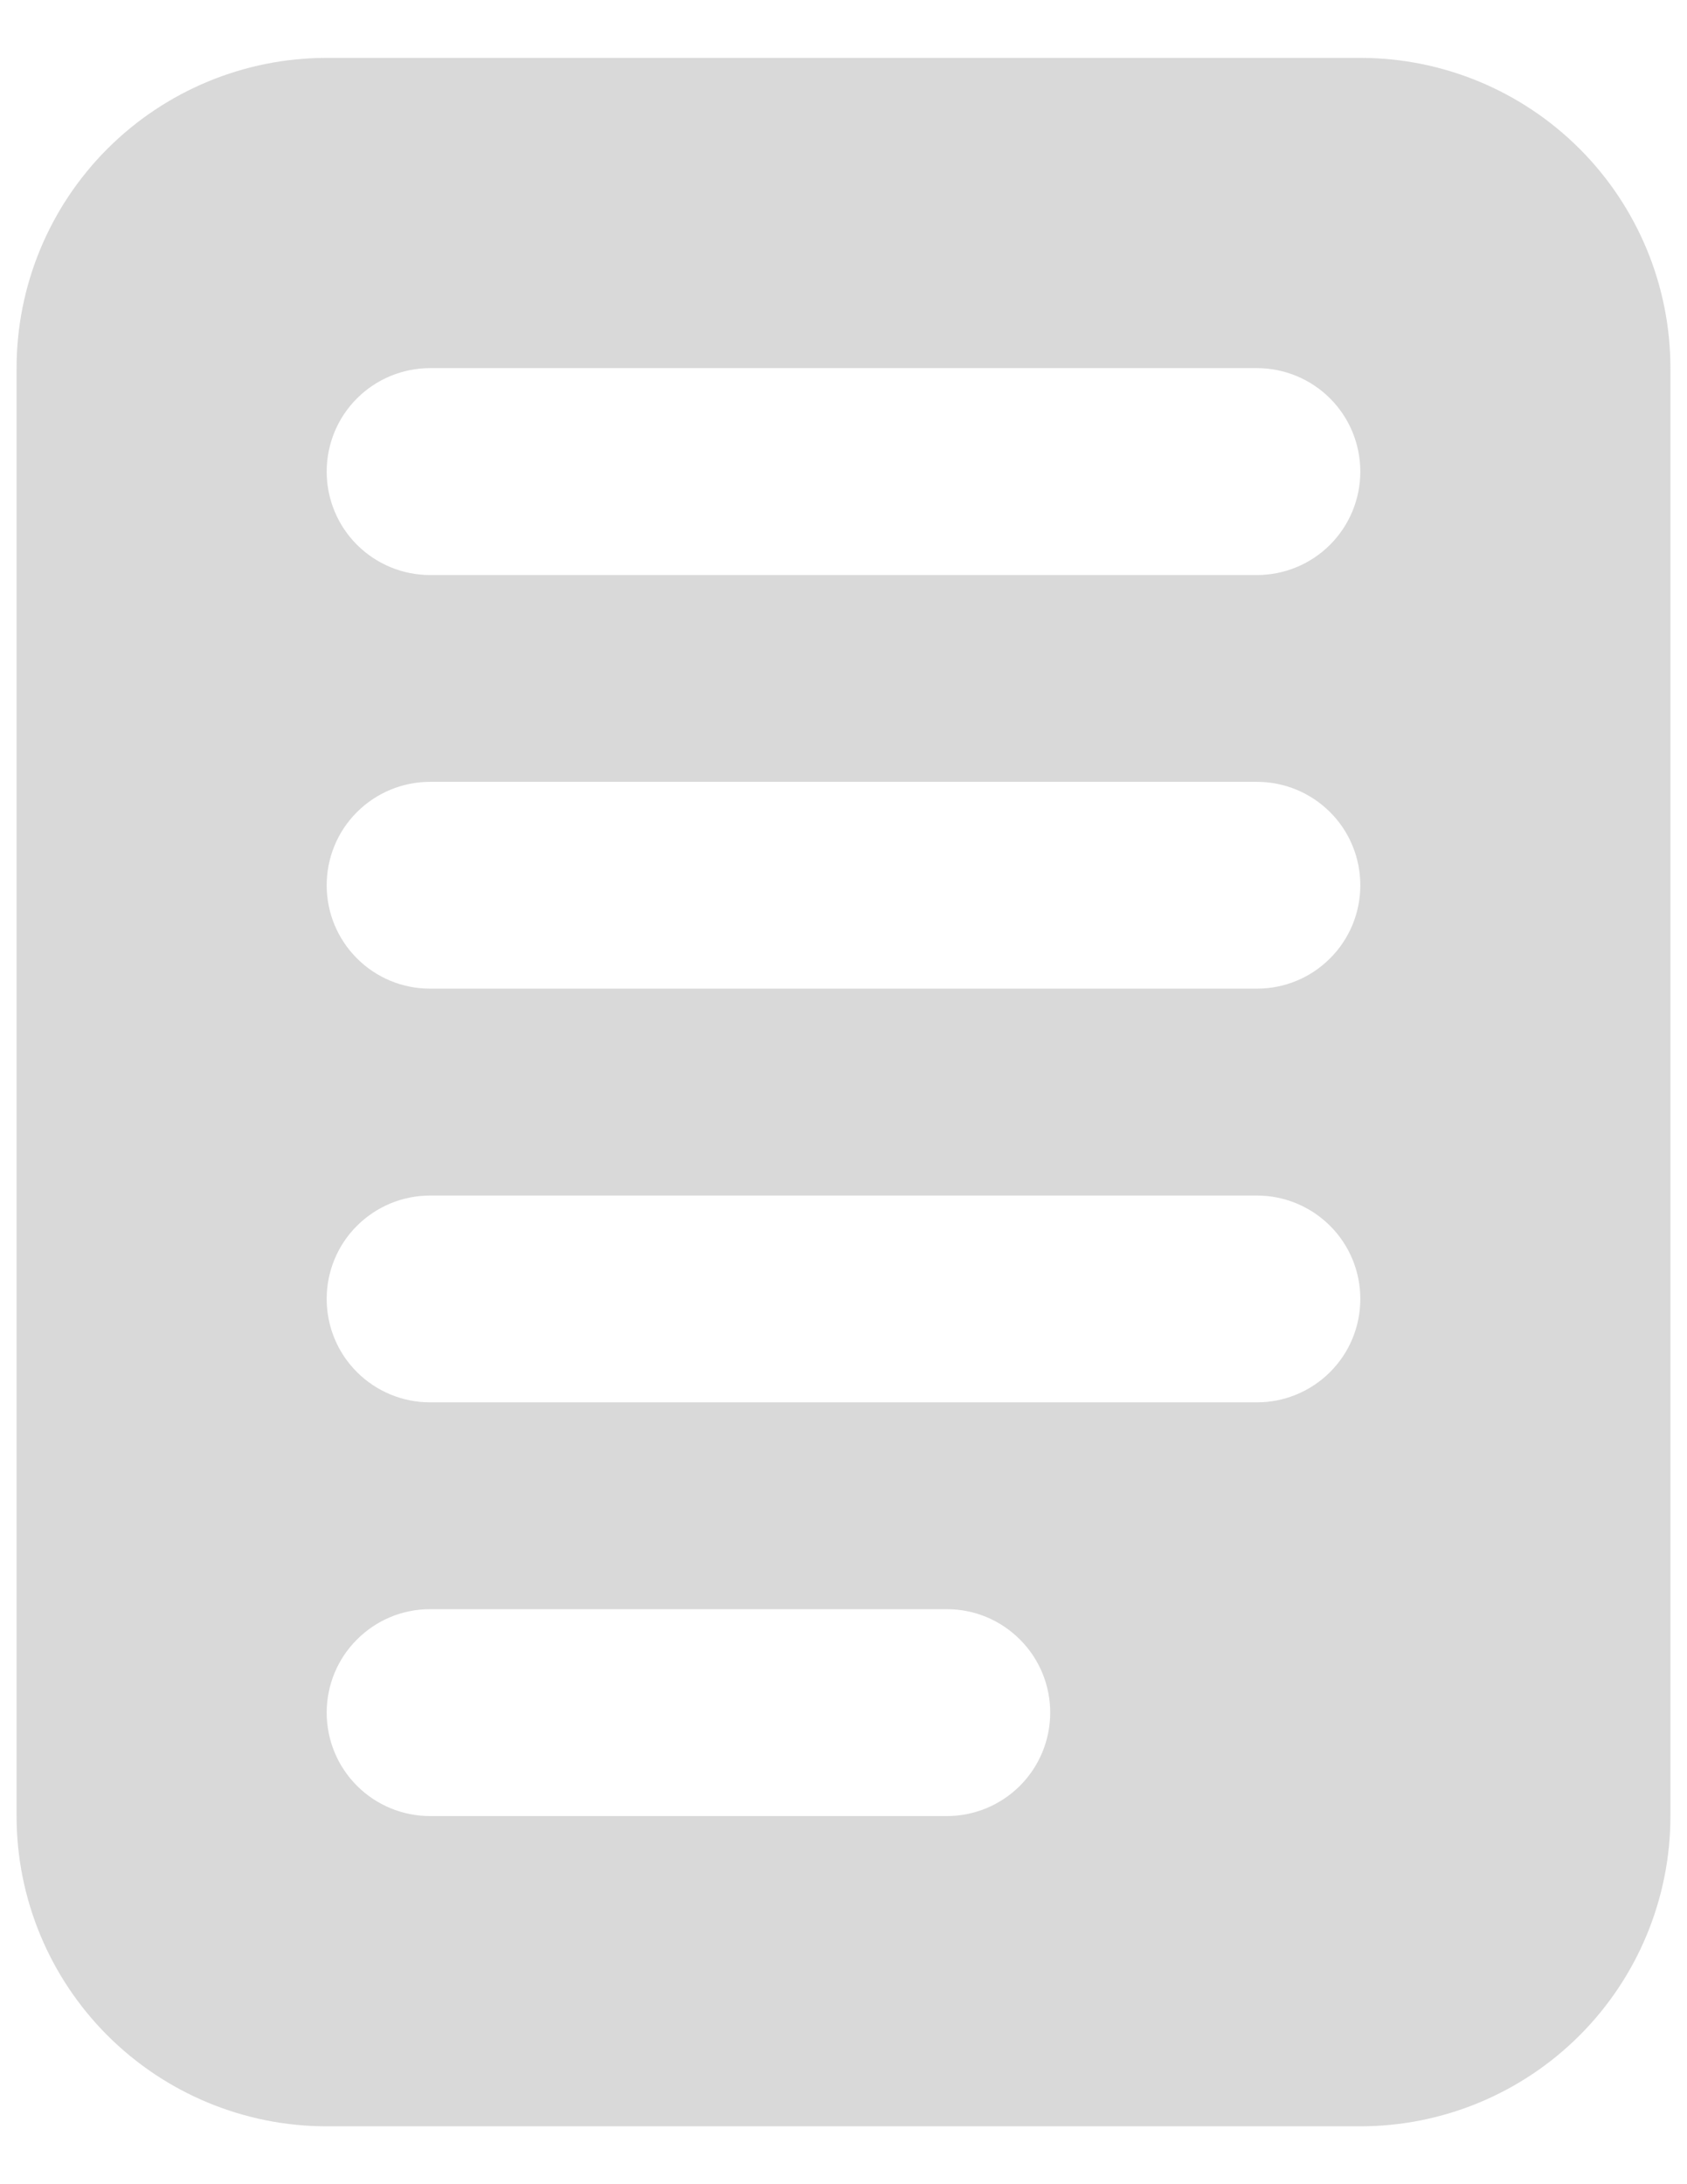 <svg width="17" height="22" viewBox="0 0 17 22" fill="none" xmlns="http://www.w3.org/2000/svg">
<path d="M3.292 0.583H13.708C14.537 0.583 15.332 0.913 15.918 1.499C16.504 2.085 16.833 2.88 16.833 3.708V18.292C16.833 19.12 16.504 19.915 15.918 20.501C15.332 21.087 14.537 21.417 13.708 21.417H3.292C2.463 21.417 1.668 21.087 1.082 20.501C0.496 19.915 0.167 19.12 0.167 18.292L0.167 3.708C0.167 2.88 0.496 2.085 1.082 1.499C1.668 0.913 2.463 0.583 3.292 0.583ZM4.333 7.875C4.057 7.875 3.792 7.985 3.597 8.18C3.401 8.375 3.292 8.64 3.292 8.917C3.292 9.193 3.401 9.458 3.597 9.653C3.792 9.849 4.057 9.958 4.333 9.958H12.667C12.943 9.958 13.208 9.849 13.403 9.653C13.599 9.458 13.708 9.193 13.708 8.917C13.708 8.64 13.599 8.375 13.403 8.18C13.208 7.985 12.943 7.875 12.667 7.875H4.333ZM4.333 16.208C4.057 16.208 3.792 16.318 3.597 16.514C3.401 16.709 3.292 16.974 3.292 17.25C3.292 17.526 3.401 17.791 3.597 17.987C3.792 18.182 4.057 18.292 4.333 18.292H9.542C9.818 18.292 10.083 18.182 10.278 17.987C10.474 17.791 10.583 17.526 10.583 17.25C10.583 16.974 10.474 16.709 10.278 16.514C10.083 16.318 9.818 16.208 9.542 16.208H4.333ZM4.333 3.708C4.057 3.708 3.792 3.818 3.597 4.013C3.401 4.209 3.292 4.474 3.292 4.75C3.292 5.026 3.401 5.291 3.597 5.487C3.792 5.682 4.057 5.792 4.333 5.792H12.667C12.943 5.792 13.208 5.682 13.403 5.487C13.599 5.291 13.708 5.026 13.708 4.75C13.708 4.474 13.599 4.209 13.403 4.013C13.208 3.818 12.943 3.708 12.667 3.708H4.333ZM4.333 12.042C4.057 12.042 3.792 12.152 3.597 12.347C3.401 12.542 3.292 12.807 3.292 13.083C3.292 13.36 3.401 13.625 3.597 13.82C3.792 14.015 4.057 14.125 4.333 14.125H12.667C12.943 14.125 13.208 14.015 13.403 13.82C13.599 13.625 13.708 13.36 13.708 13.083C13.708 12.807 13.599 12.542 13.403 12.347C13.208 12.152 12.943 12.042 12.667 12.042H4.333Z" fill="gray" fill-opacity="0.3"/>
</svg>
